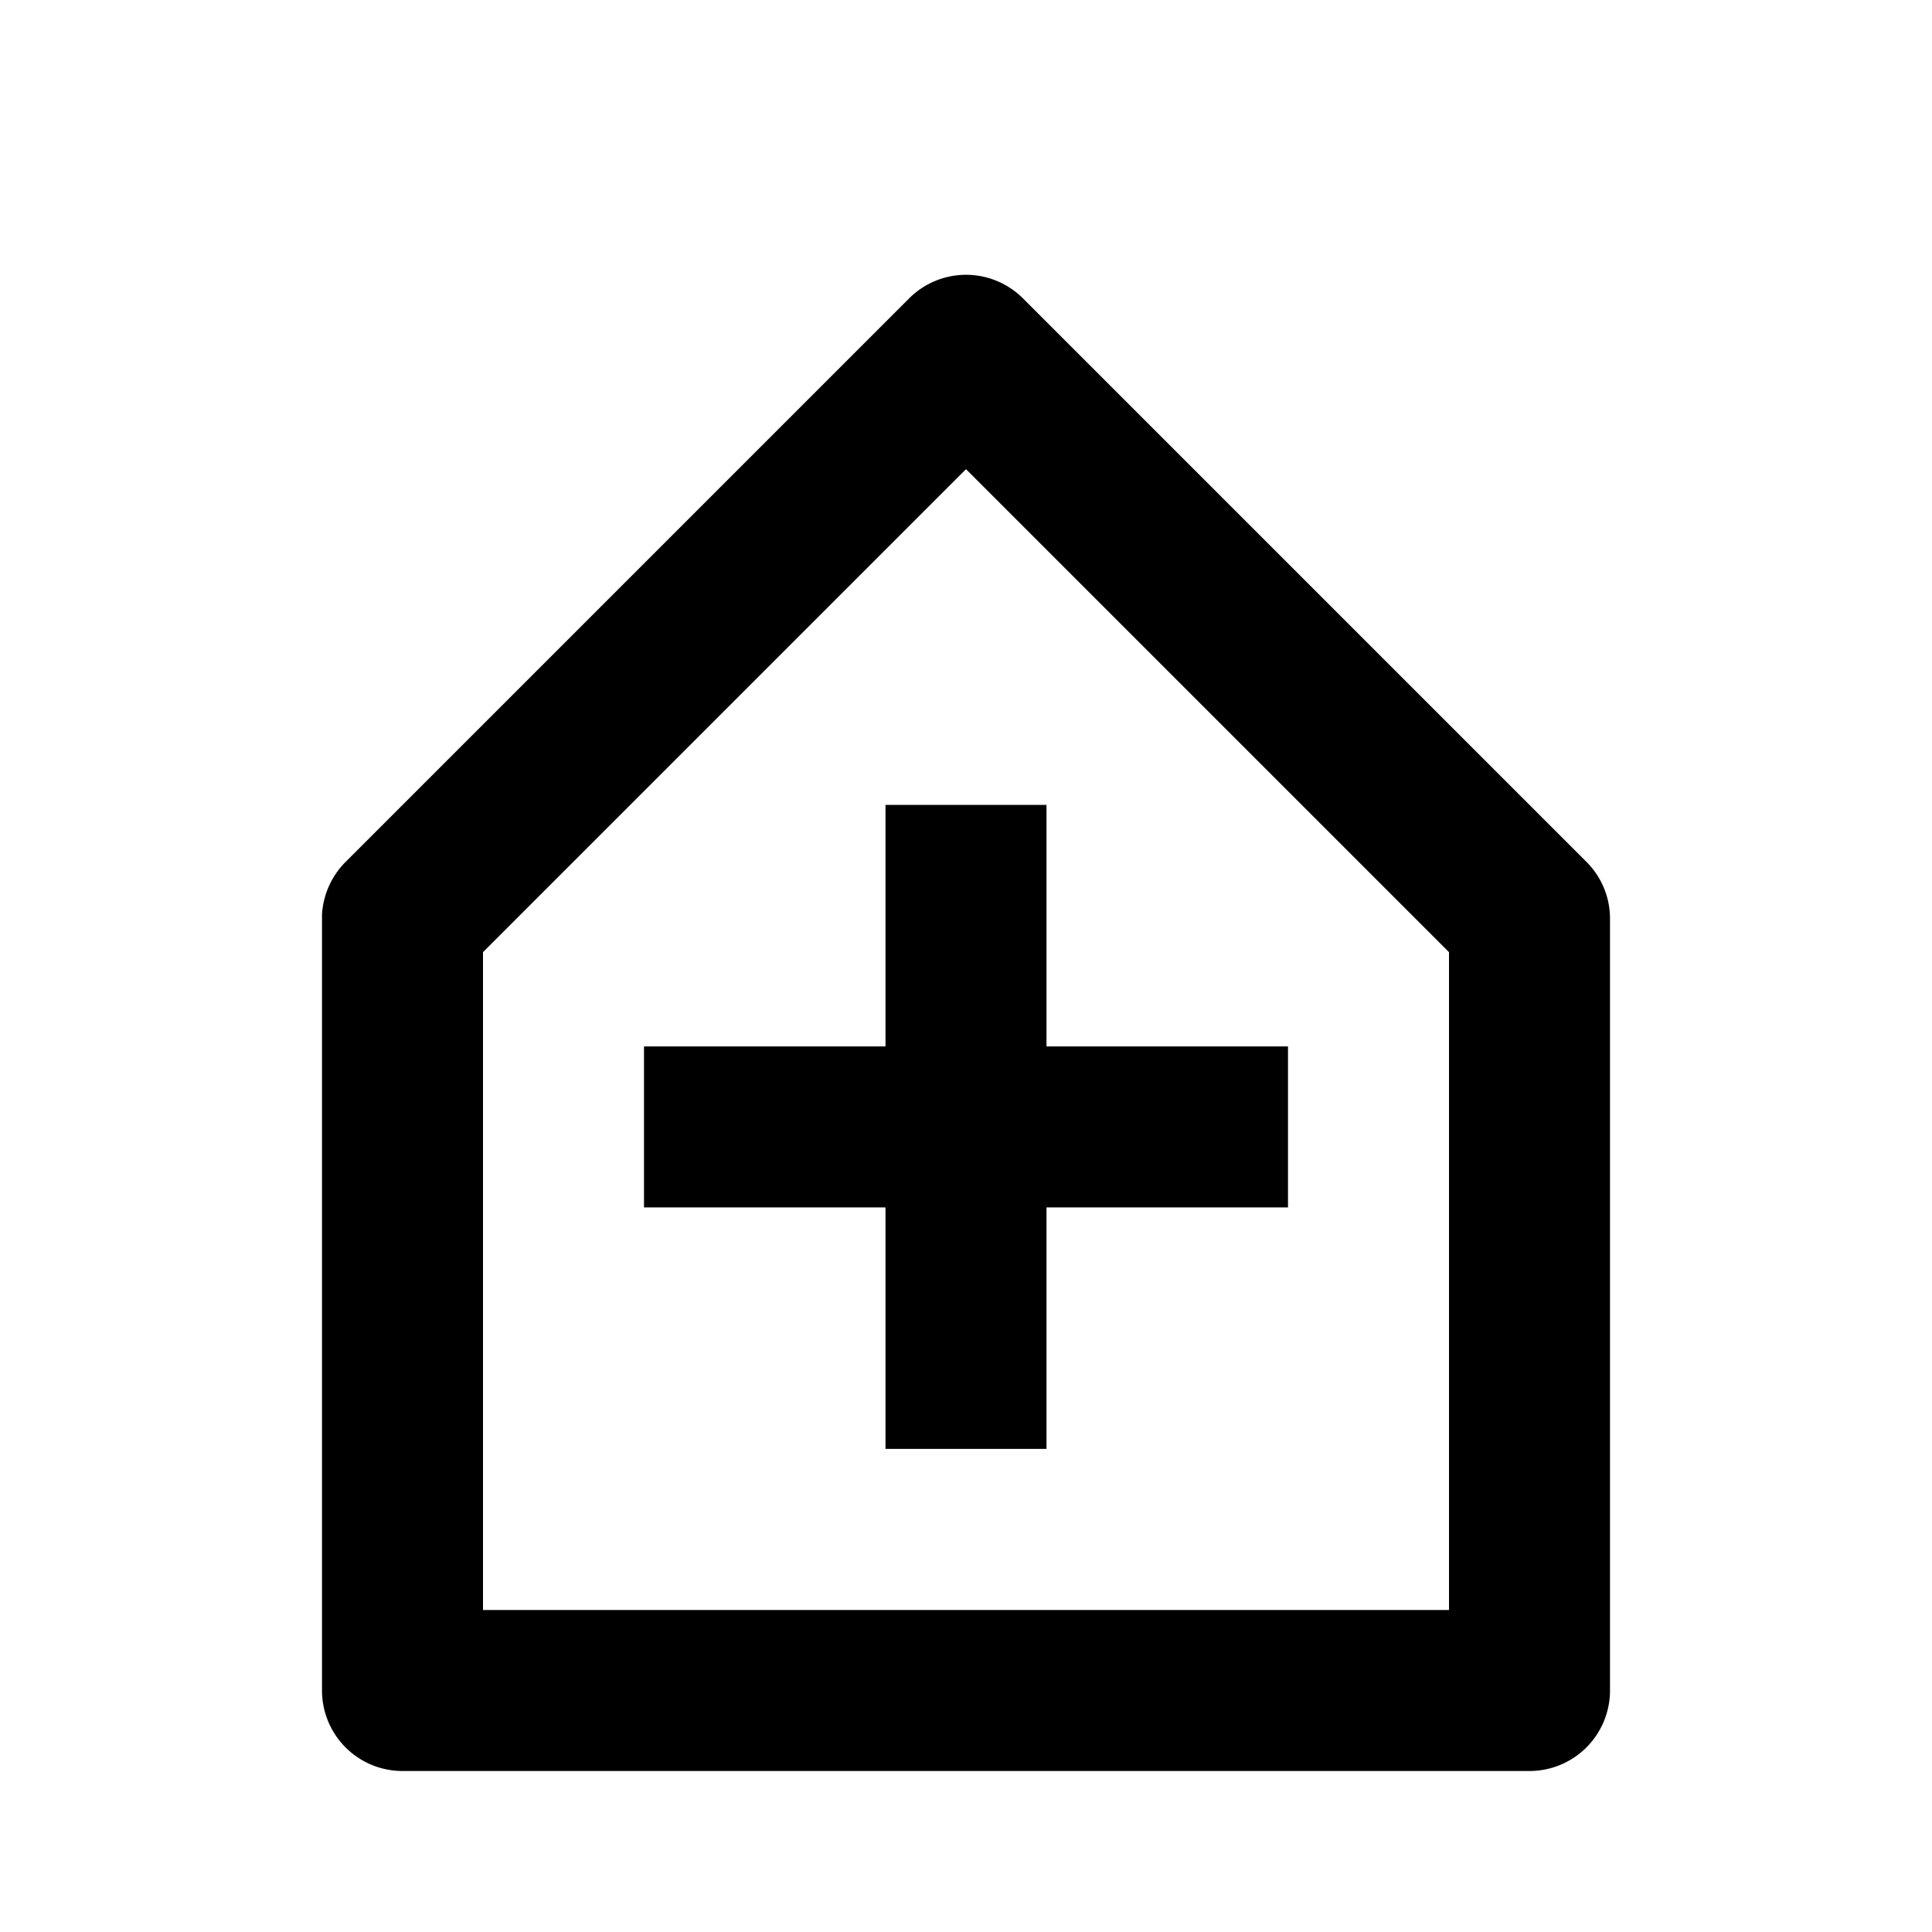 <svg fill="none" xmlns="http://www.w3.org/2000/svg" viewBox="0 0 24 24" width="20" height="20"><path d="M19 22H5a1 1 0 01-1-1v-9.643a1.01 1.01 0 01.293-.65l7-7a1 1 0 011.415 0l7 7a.994.994 0 01.292.707V21a1 1 0 01-1 1zM12 5.828l-6 6V20h12v-8.172l-6-6zm1 12.171h-2v-3H8v-2h3v-3h2v3h3v2h-3v3z" fill="#000"/></svg>